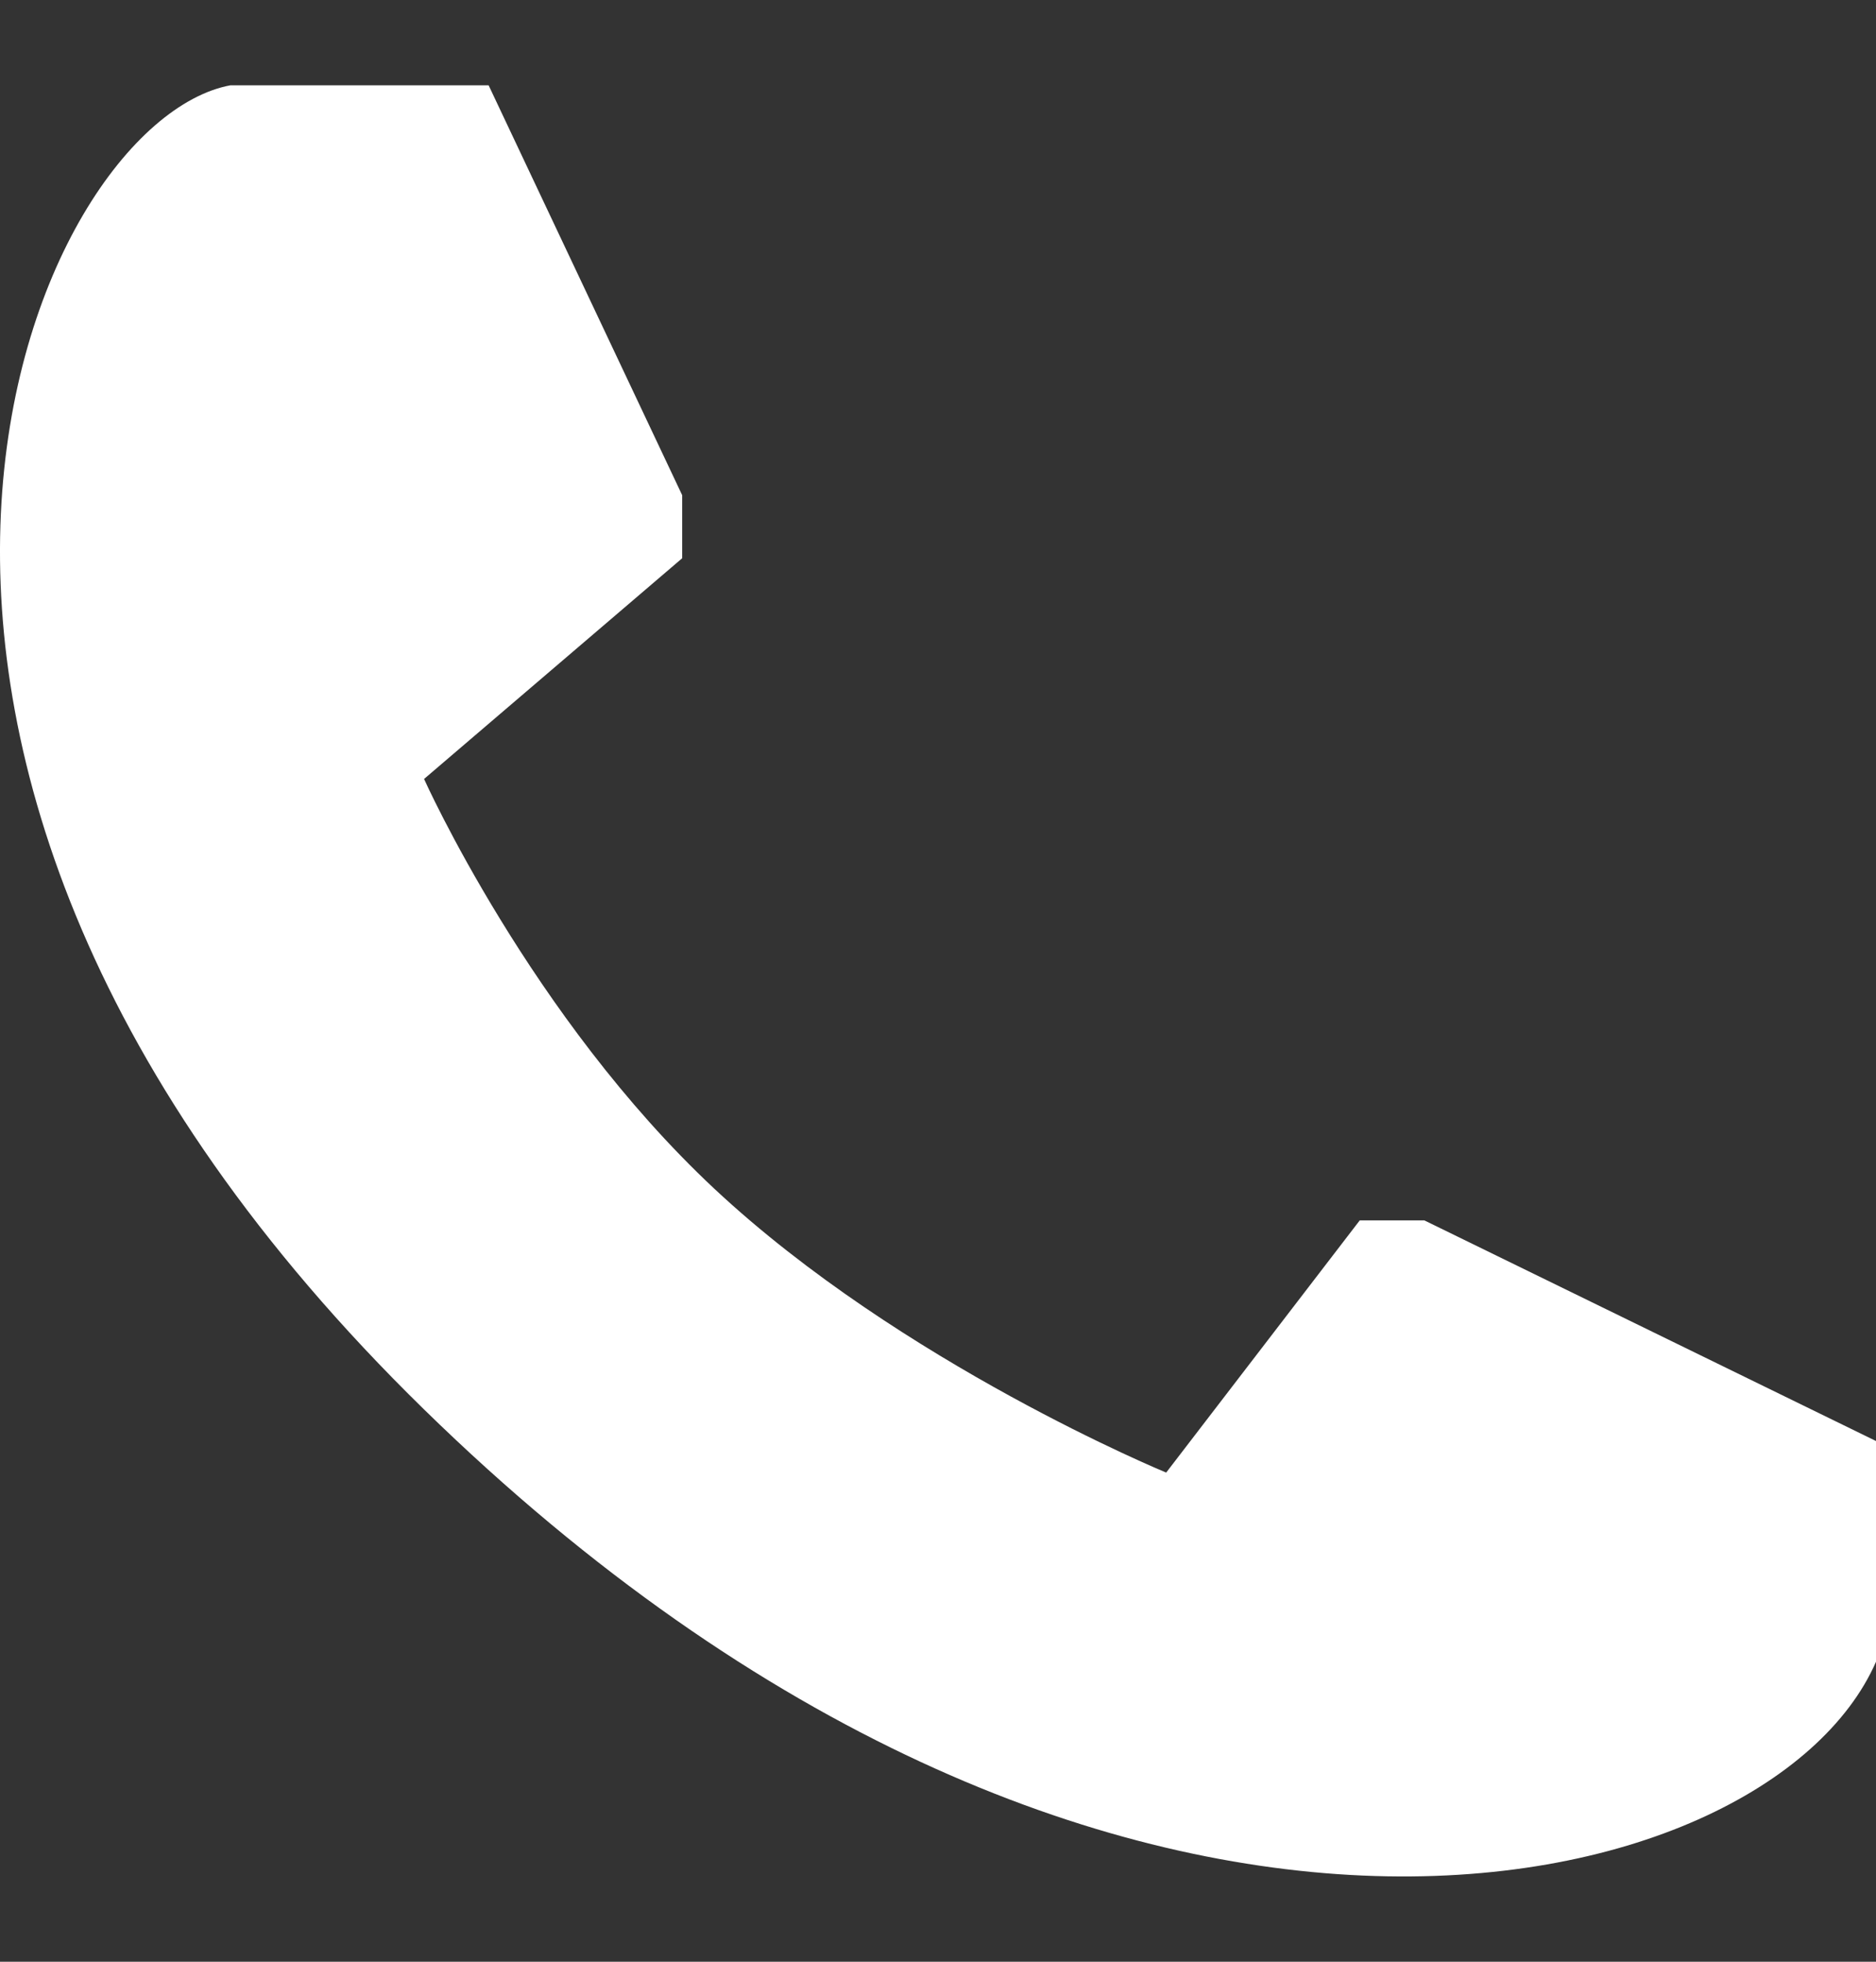 <svg width="22" height="23" viewBox="0 0 22 23" fill="none" xmlns="http://www.w3.org/2000/svg">
<rect x="0" y="0" width="22" height="23" fill="#333333" stroke="none"/>
<path fill-rule="evenodd" clip-rule="evenodd" d="M16.703 14.308H15.946L13.676 17.265C13.676 17.265 10.573 15.989 8.378 13.938C6.223 11.923 4.973 9.133 4.973 9.133L8 6.545V5.806L5.73 1H2.703C0.401 1.424 -2.933 8.801 4.974 16.526C12.881 24.251 20.732 22.385 22 19.483V16.895L16.703 14.308Z" fill="white"/>
</svg>
